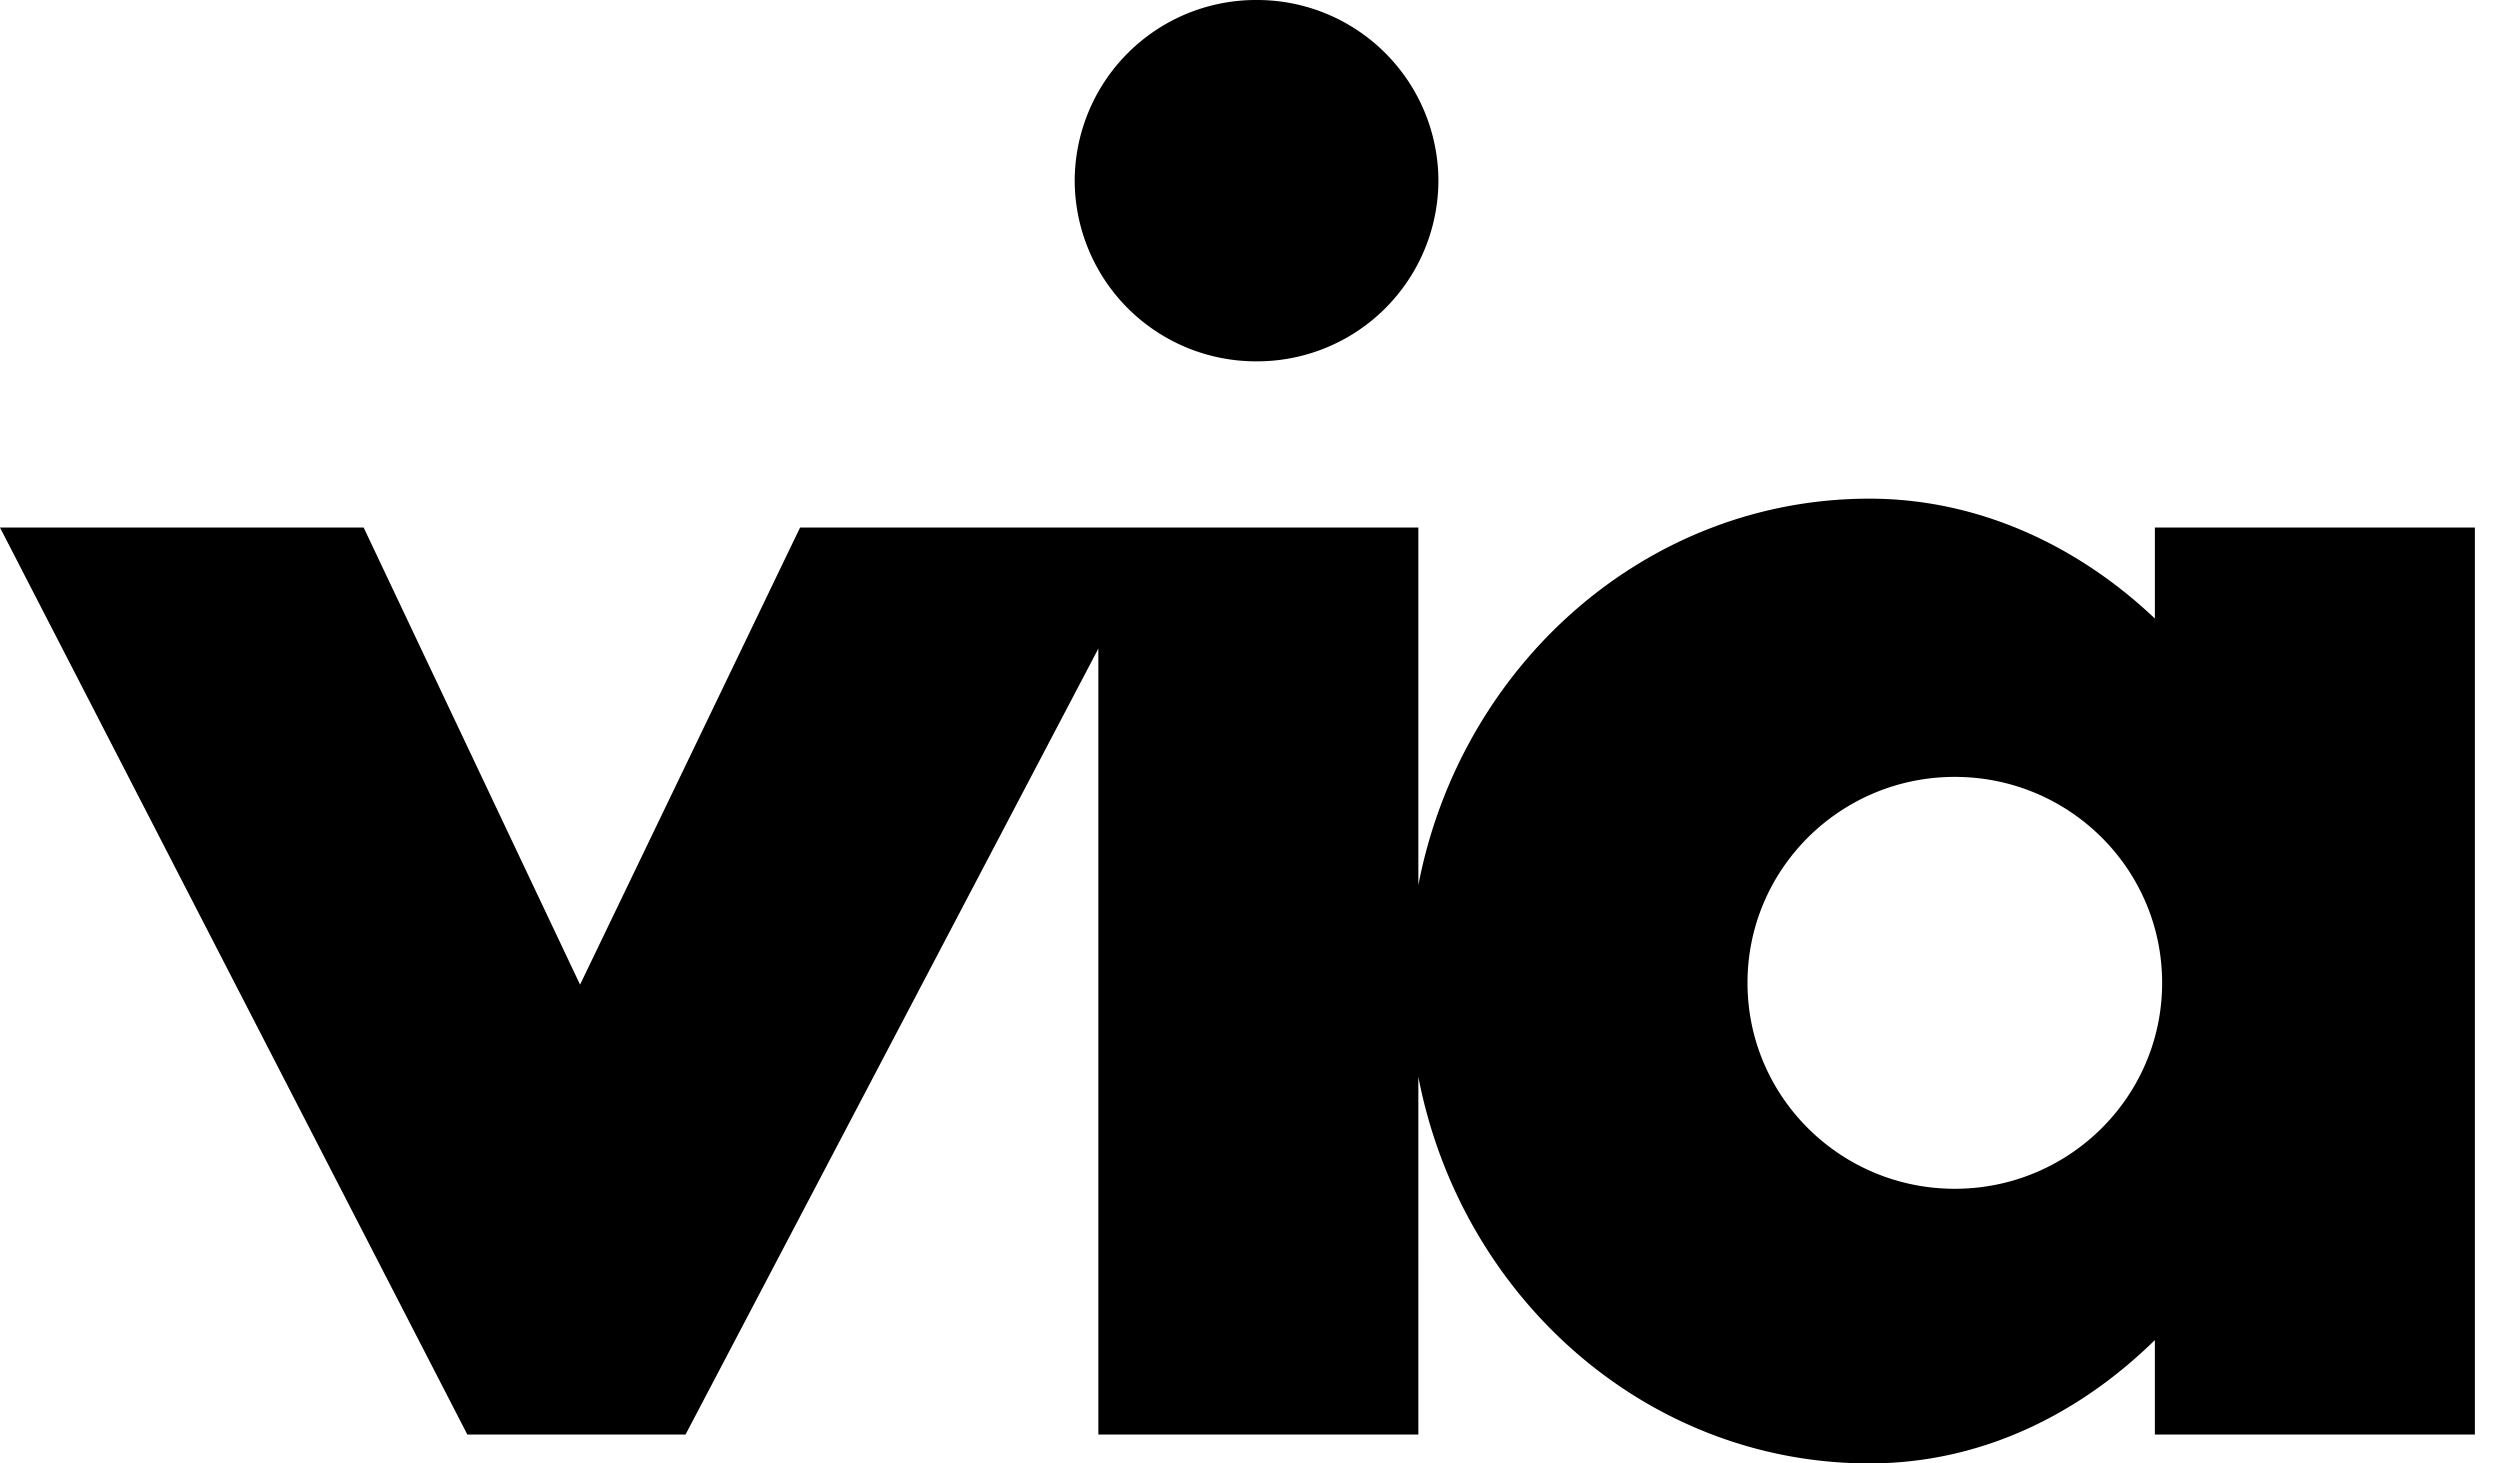 <svg xmlns="http://www.w3.org/2000/svg" fill="none" viewBox="0 0 41 24">
  <g clip-path="url(#via-light_svg__a)">
    <path fill="#000" fill-rule="evenodd" d="M20.607 5.926a2.973 2.973 0 0 0 2.983-2.963A2.973 2.973 0 0 0 20.607 0a2.973 2.973 0 0 0-2.982 2.963 2.973 2.973 0 0 0 2.982 2.963ZM30.657 24c1.848 0 3.453-.816 4.683-2.023v1.549h5.248V8.652H35.34v1.492c-1.264-1.198-2.896-1.966-4.683-1.966-3.653 0-6.7 2.723-7.396 6.338V8.652h-10.14l-3.608 7.496-3.549-7.496H0l7.664 14.874h3.579l6.77-12.889v12.889h5.248V17.66C23.957 21.277 27.004 24 30.657 24Zm1.402-4.504c-1.878 0-3.4-1.512-3.4-3.377 0-1.866 1.522-3.378 3.4-3.378s3.4 1.512 3.4 3.378c0 1.865-1.522 3.377-3.4 3.377Z" clip-rule="evenodd"/>
  </g>
  <defs>
    <clipPath id="via-light_svg__a">
      <path fill="#fff" d="M0 0h41v24H0z"/>
    </clipPath>
  </defs>
</svg>
